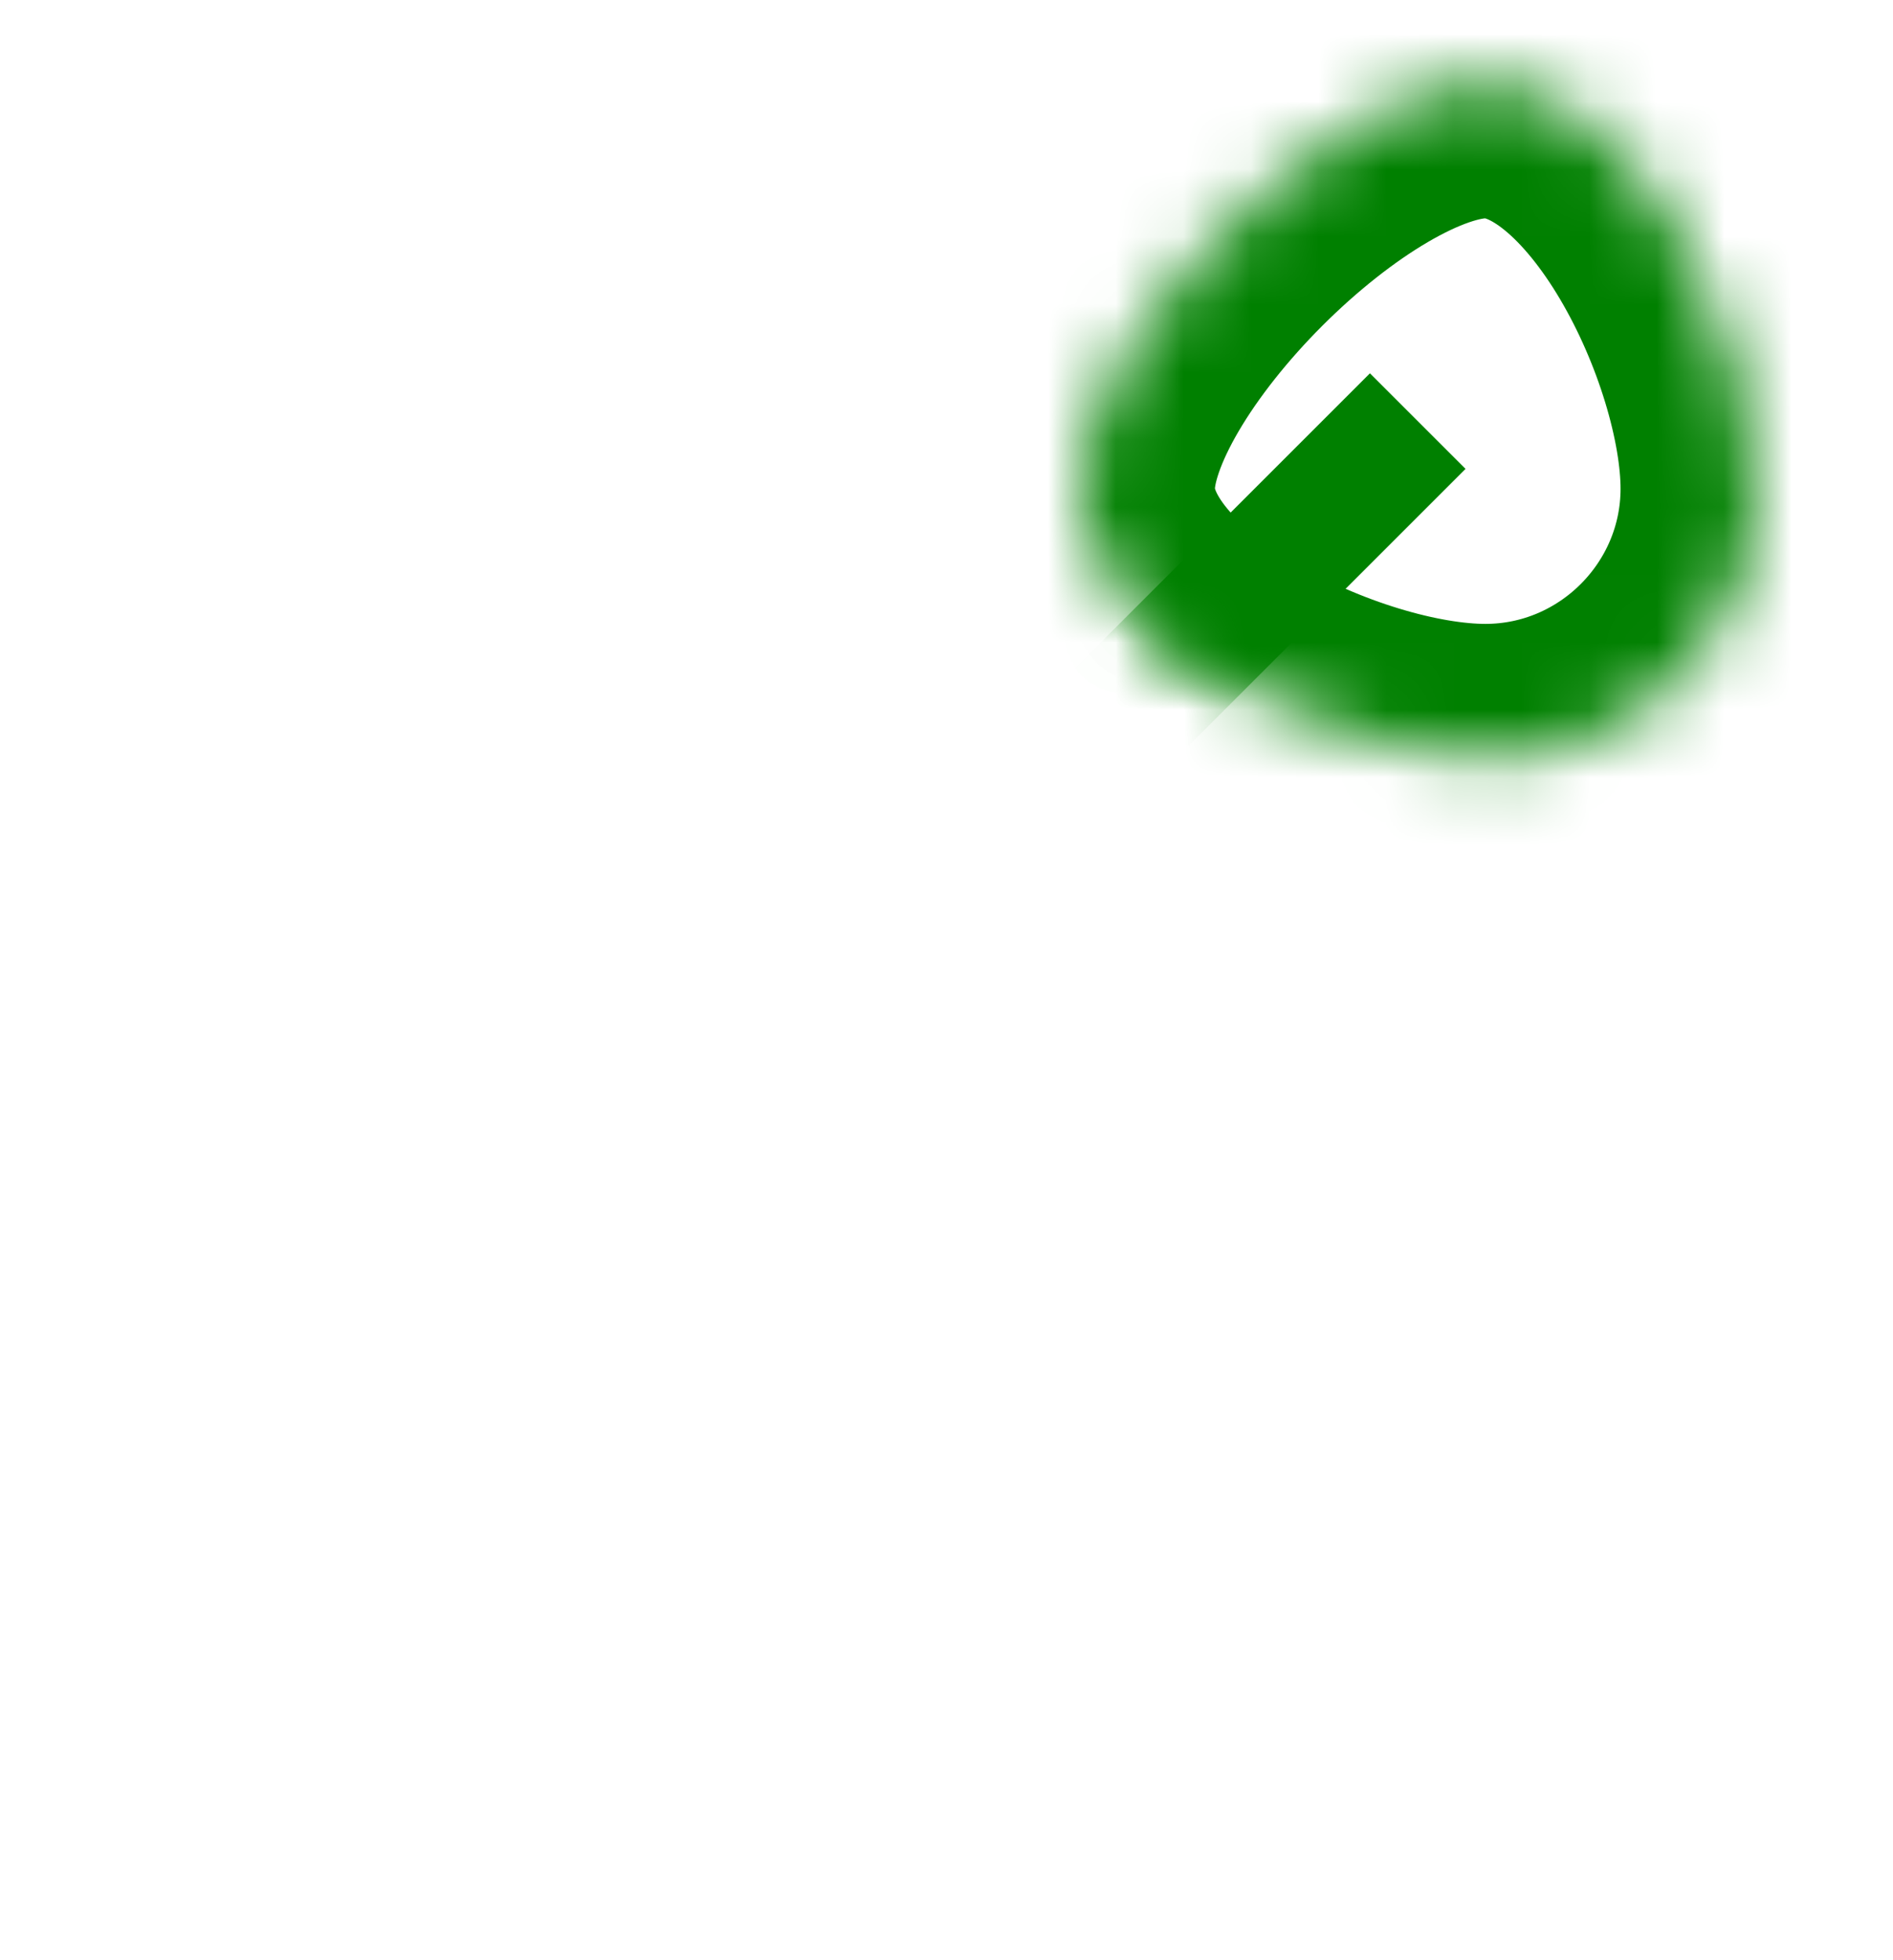 ﻿<?xml version="1.0" encoding="utf-8"?>
<svg version="1.1" xmlns:xlink="http://www.w3.org/1999/xlink" width="28px" height="29px" xmlns="http://www.w3.org/2000/svg">
  <defs>
    <mask fill="white" id="clip2051">
      <path d="M 20.97 0.23  C 23.17 0.23  24.97 4.03  24.97 6.23  C 24.97 8.43  23.17 10.23  20.97 10.23  C 18.77 10.23  14.97 8.43  14.97 6.23  C 14.97 4.03  18.77 0.23  20.97 0.23  Z " fill-rule="evenodd" />
    </mask>
  </defs>
  <g transform="matrix(1 0 0 1 -379 -13592 )">
    <path d="M 20.97 0.23  C 23.17 0.23  24.97 4.03  24.97 6.23  C 24.97 8.43  23.17 10.23  20.97 10.23  C 18.77 10.23  14.97 8.43  14.97 6.23  C 14.97 4.03  18.77 0.23  20.97 0.23  Z " fill-rule="nonzero" fill="#ffffff" stroke="none" fill-opacity="0" transform="matrix(1 0 0 1 380 13593 )" />
    <path d="M 20.97 0.23  C 23.17 0.23  24.97 4.03  24.97 6.23  C 24.97 8.43  23.17 10.23  20.97 10.23  C 18.77 10.23  14.97 8.43  14.97 6.23  C 14.97 4.03  18.77 0.23  20.97 0.23  Z " stroke-width="4" stroke="#008000" fill="none" transform="matrix(1 0 0 1 380 13593 )" mask="url(#clip2051)" />
    <path d="M 0.17 25.03  L 19.97 5.23  " stroke-width="2" stroke="#008000" fill="none" transform="matrix(1 0 0 1 380 13593 )" mask="url(#clip2051)" />
  </g>
</svg>